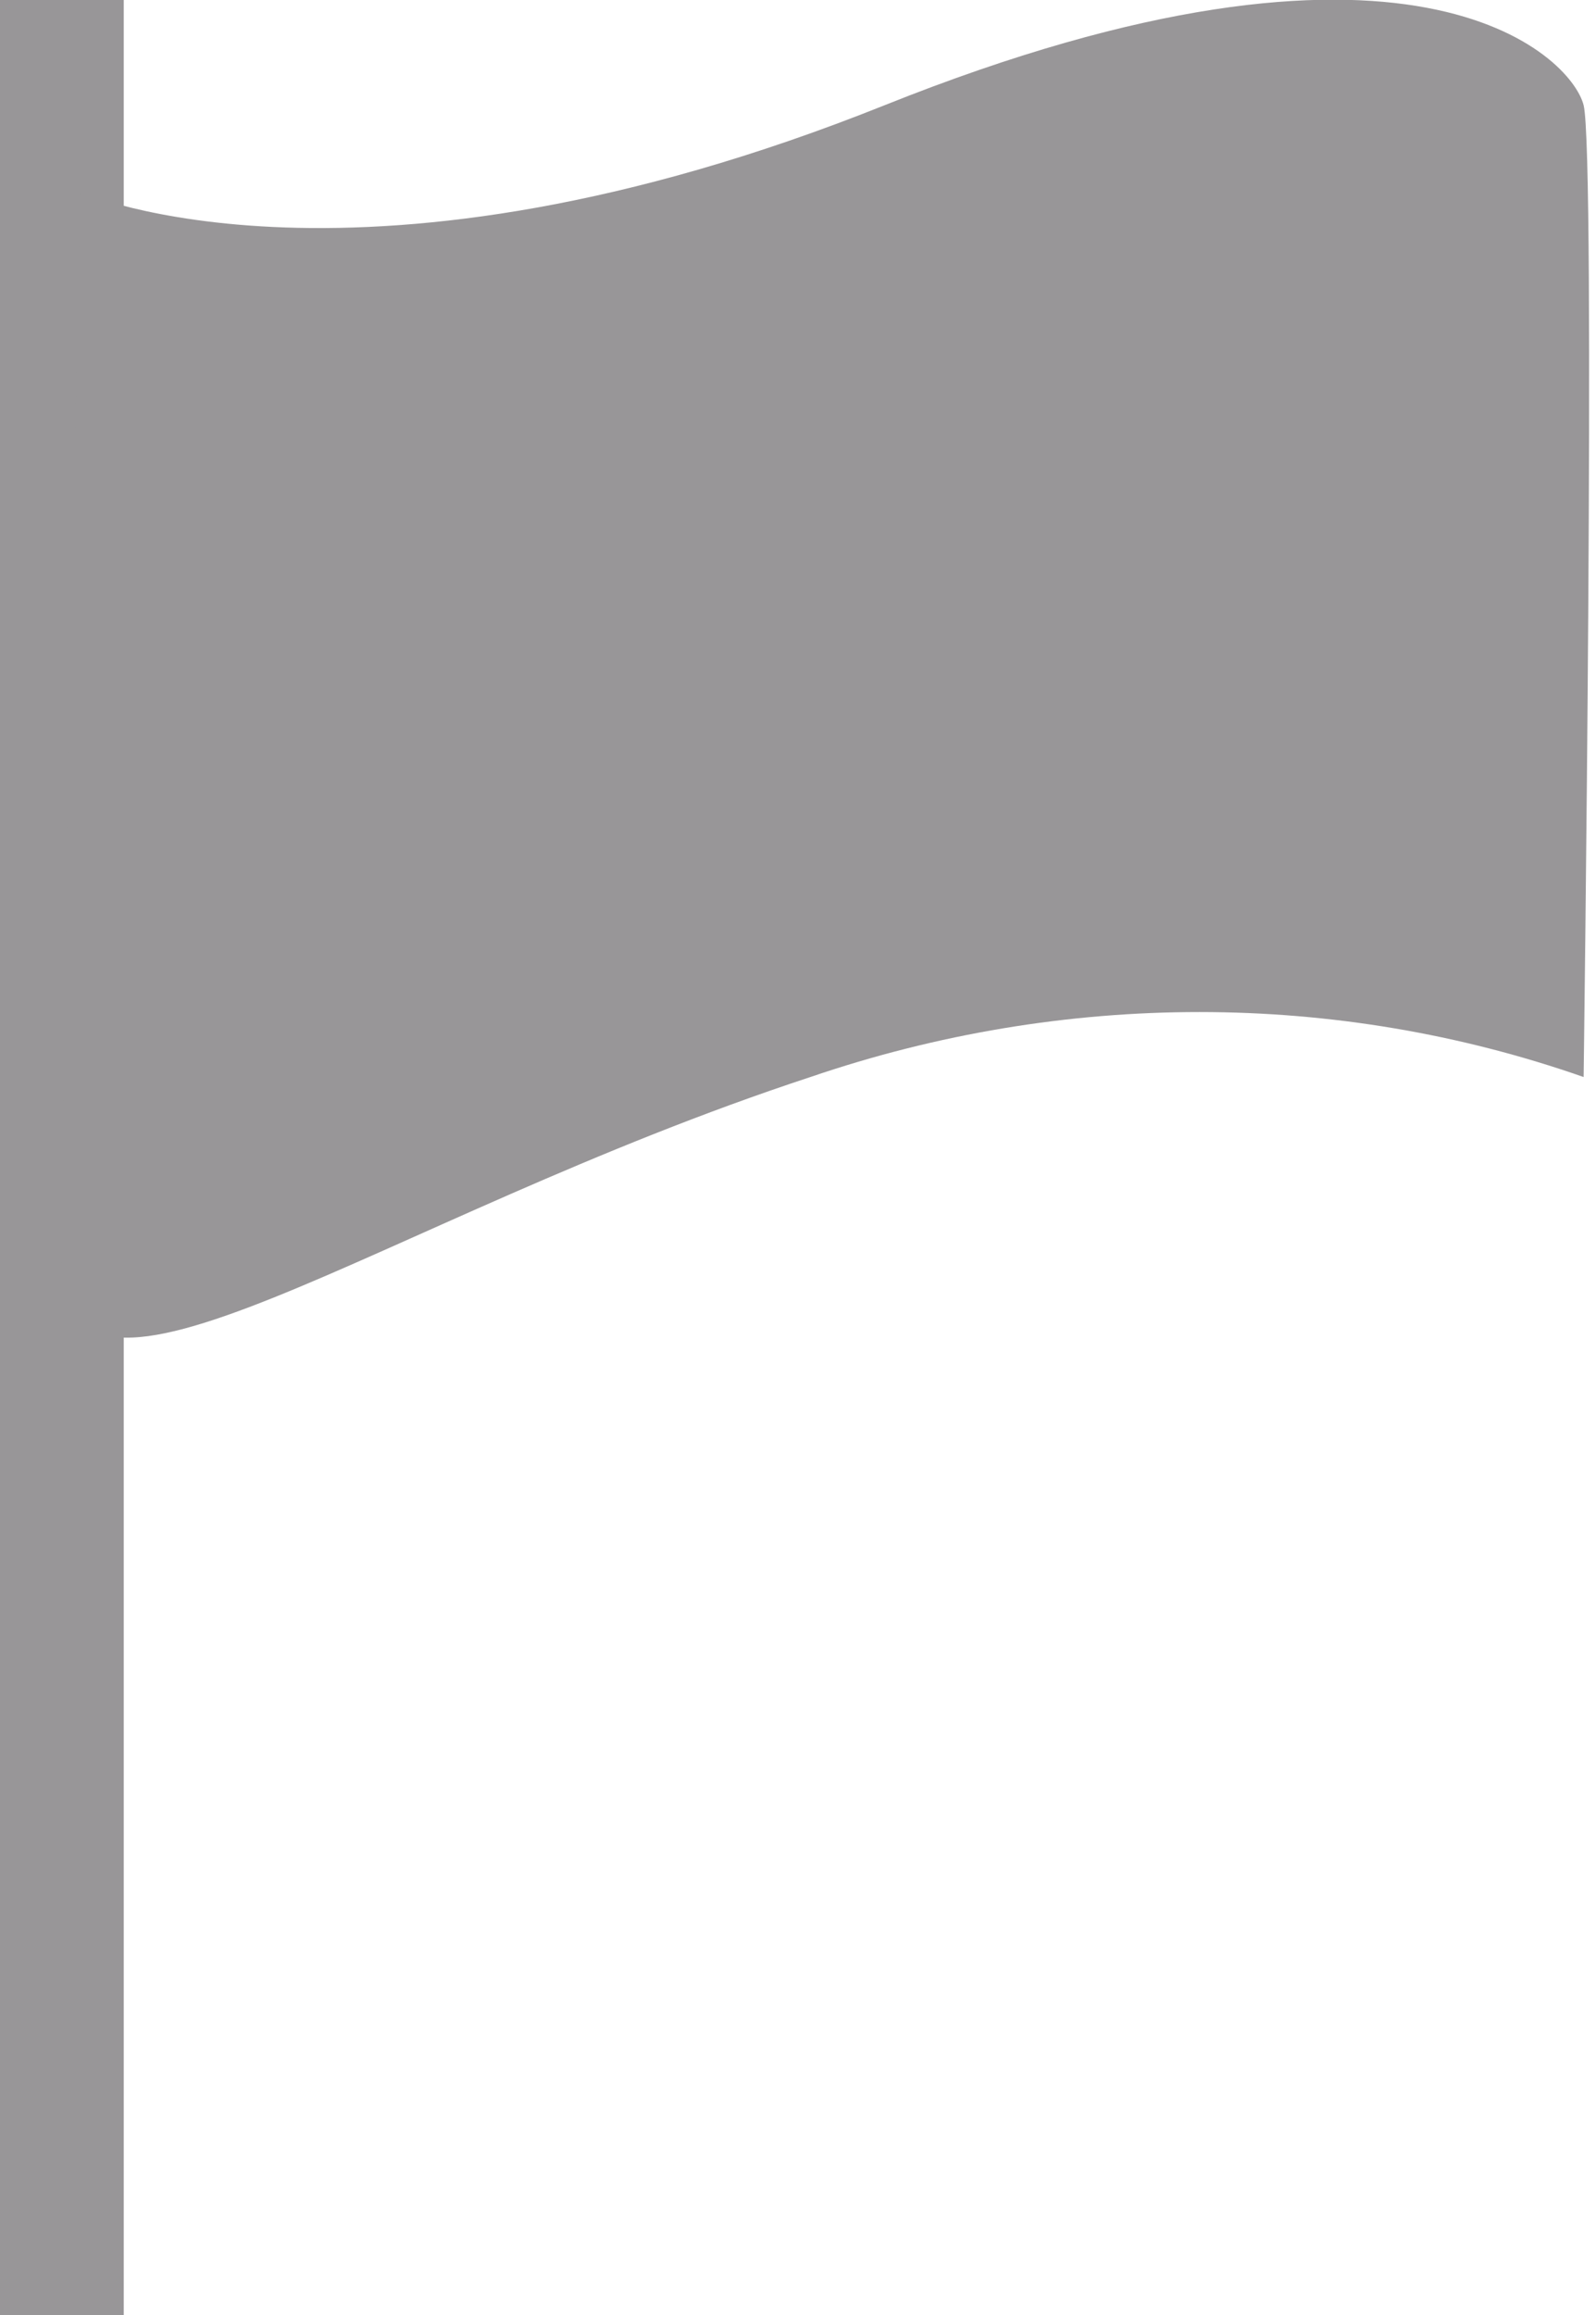 <?xml version="1.0" encoding="utf-8"?>
<!-- Generator: Adobe Illustrator 25.0.1, SVG Export Plug-In . SVG Version: 6.00 Build 0)  -->
<svg version="1.1" id="Ebene_1" xmlns="http://www.w3.org/2000/svg" xmlns:xlink="http://www.w3.org/1999/xlink" x="0px" y="0px"
	 viewBox="0 0 25.8 37.4" style="enable-background:new 0 0 25.8 37.4;" xml:space="preserve">
<style type="text/css">
	.st0{fill:none;stroke:#989698;stroke-width:2;stroke-linejoin:round;}
	.st1{fill:#989698;}
</style>
<g id="Ebene_2_1_">
	<g id="Ebene_1-2">
		<g>
			<line class="st0" x1="1" y1="0" x2="1" y2="37.4"/>
			<path class="st1" d="M1.3,3.1c0,0,4.5,2,13-1.4s11.1-0.8,11.3,0s0,15.7,0,15.7c-4-1.4-8.4-1.4-12.5,0C6.1,19.7,1,23.6,1,20.4
				C1,16.6,1.3,3.1,1.3,3.1"/>
		</g>
	</g>
</g>
</svg>
